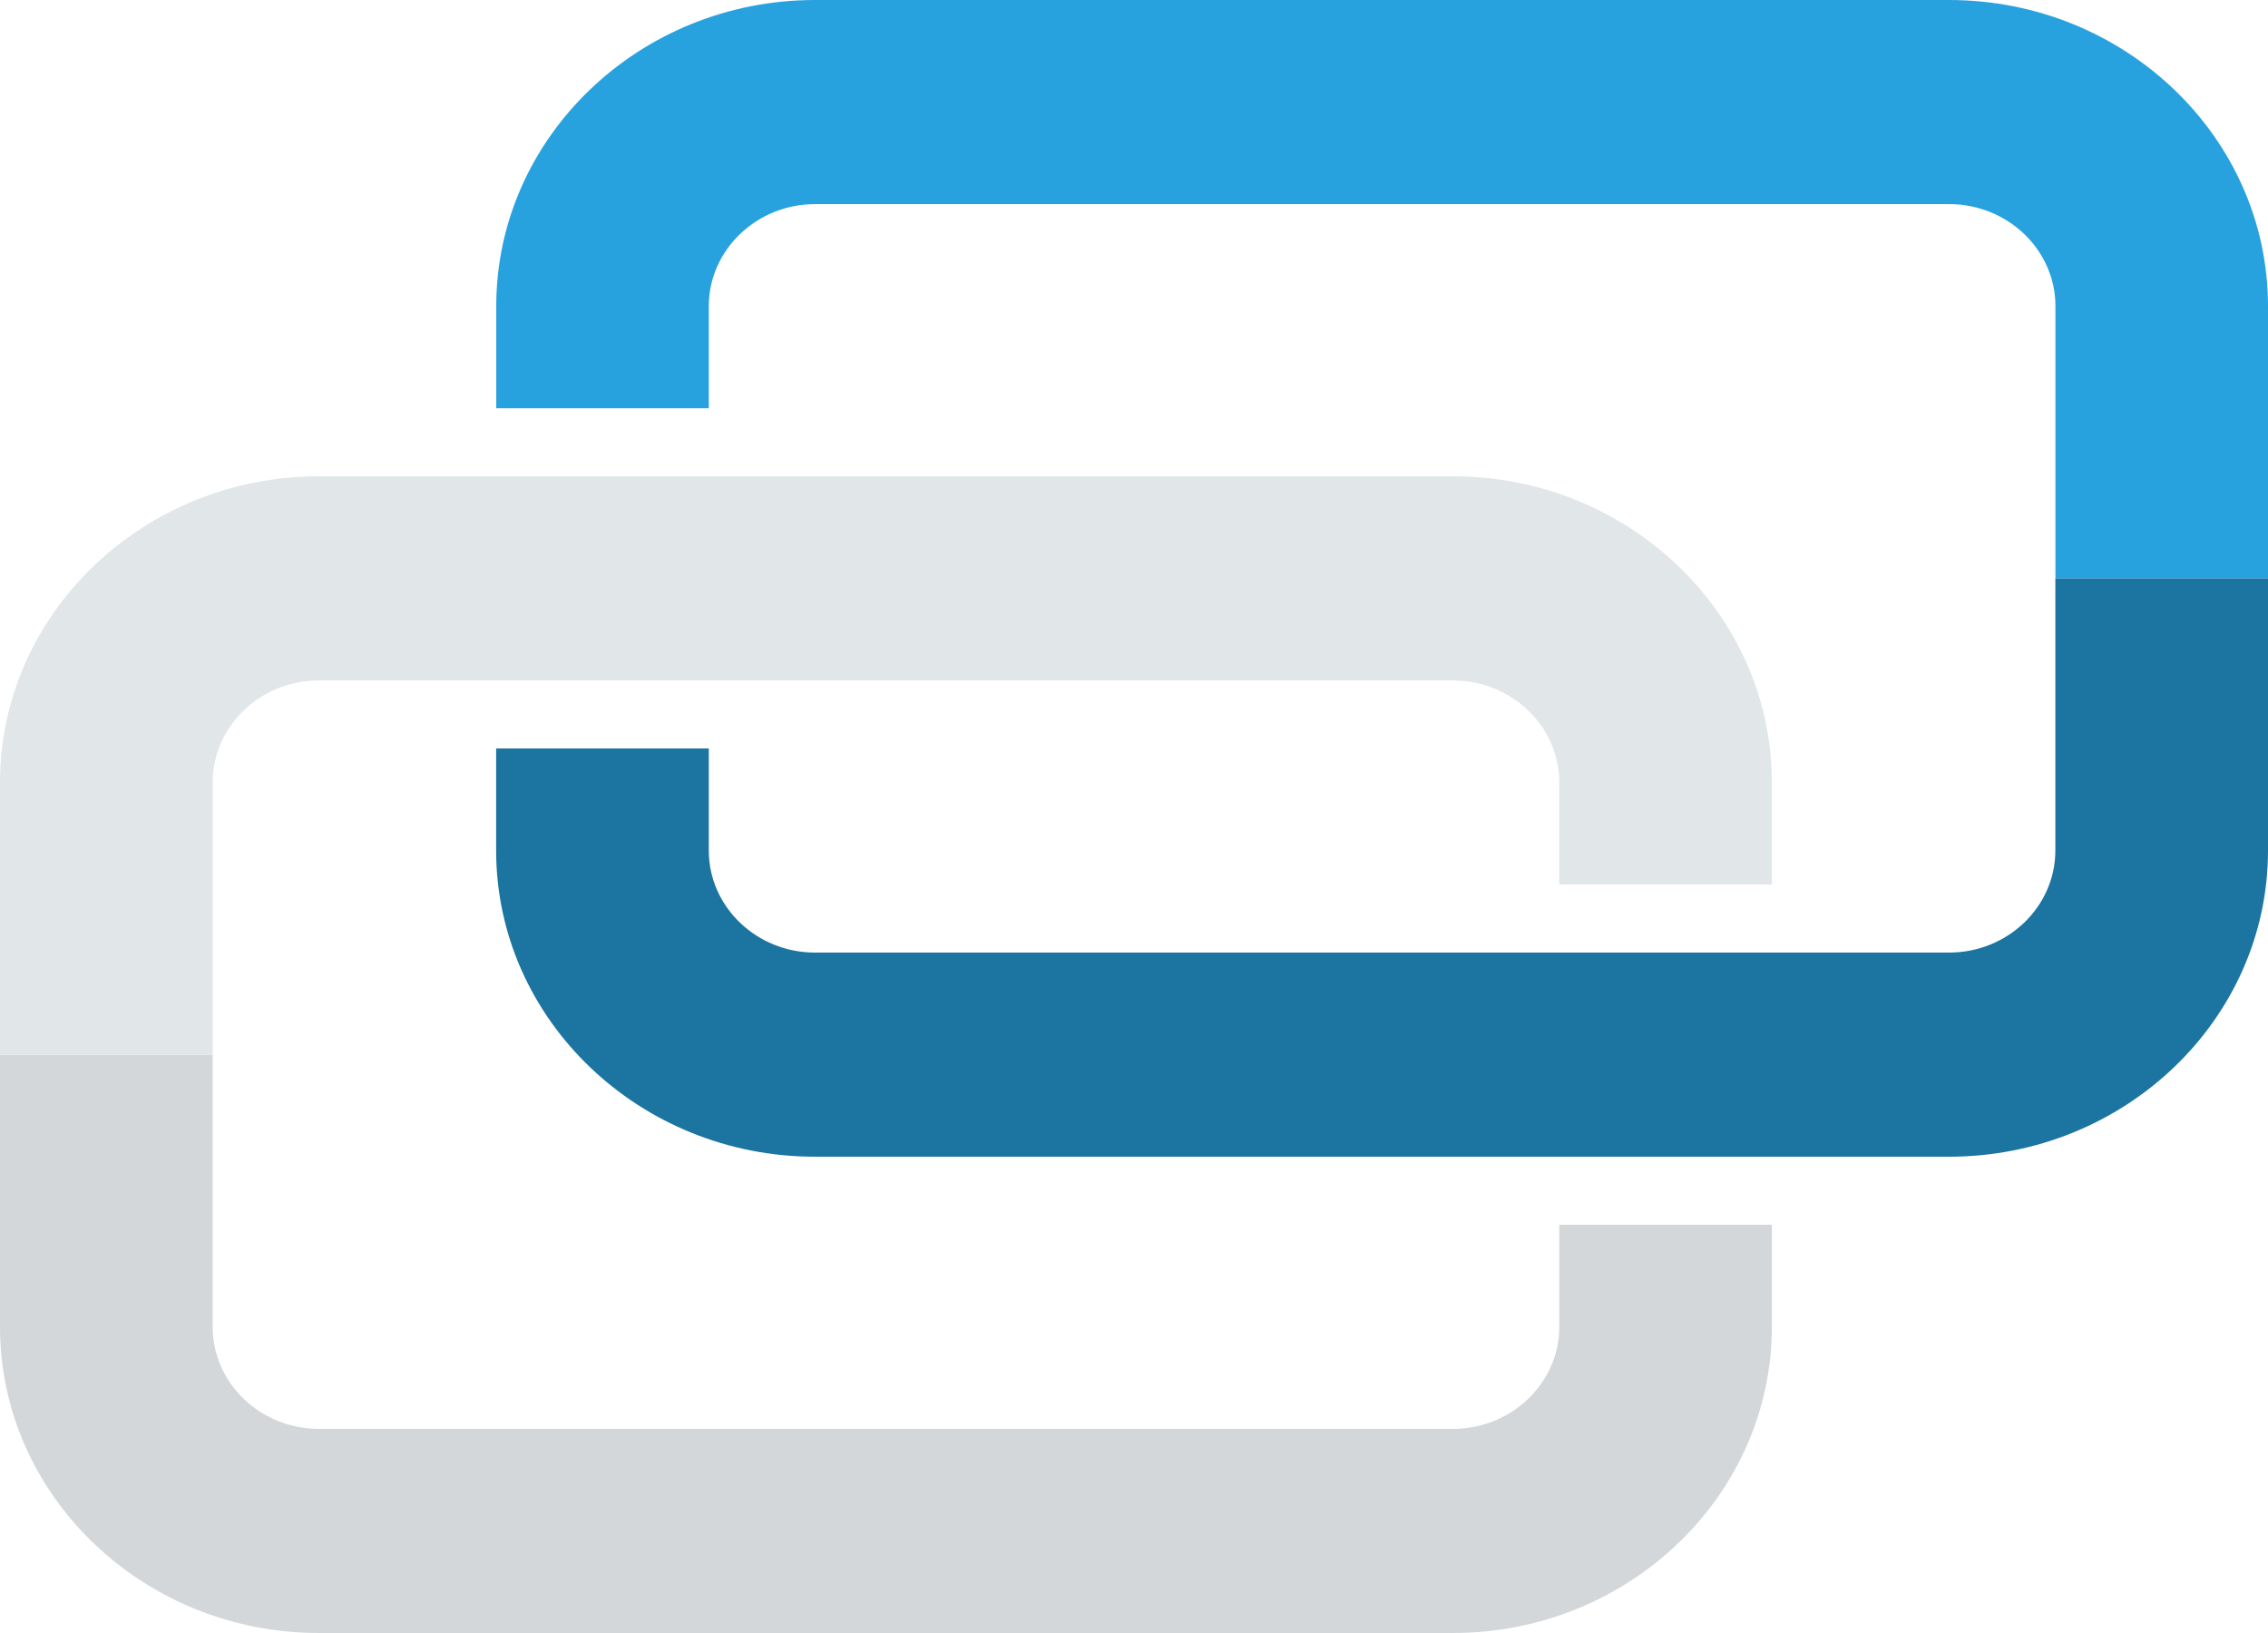 <svg xmlns="http://www.w3.org/2000/svg" width="25pt" height="24" viewBox="0 0 25 18"><path d="M25 3.375C25 1.515 23.422 0 21.484 0h-12.5C7.047 0 5.47 1.516 5.47 3.375V4.5h2.343V3.375c0-.621.528-1.125 1.172-1.125h12.5c.645 0 1.172.504 1.172 1.125v3H25zm0 0" fill="#27a2df"/><path d="M21.484 10.5h-12.5c-.644 0-1.171-.504-1.171-1.125V8.25H5.469v1.125c0 1.86 1.578 3.375 3.515 3.375h12.5c1.938 0 3.516-1.516 3.516-3.375v-3h-2.344v3c0 .621-.527 1.125-1.172 1.125zm0 0" fill="#1c74a0"/><path d="M16.016 15.75h-12.5c-.645 0-1.172-.504-1.172-1.125v-3H0v3C0 16.485 1.578 18 3.516 18h12.5c1.937 0 3.515-1.516 3.515-3.375V13.5h-2.343v1.125c0 .621-.528 1.125-1.172 1.125zm0 0" fill="#d3d7d9"/><path d="M2.344 8.625c0-.621.527-1.125 1.172-1.125h12.5c.644 0 1.172.504 1.172 1.125V9.75h2.343V8.625c0-1.86-1.578-3.375-3.515-3.375h-12.5C1.578 5.25 0 6.766 0 8.625v3h2.344zm0 0" fill="#e1e6e8"/></svg>